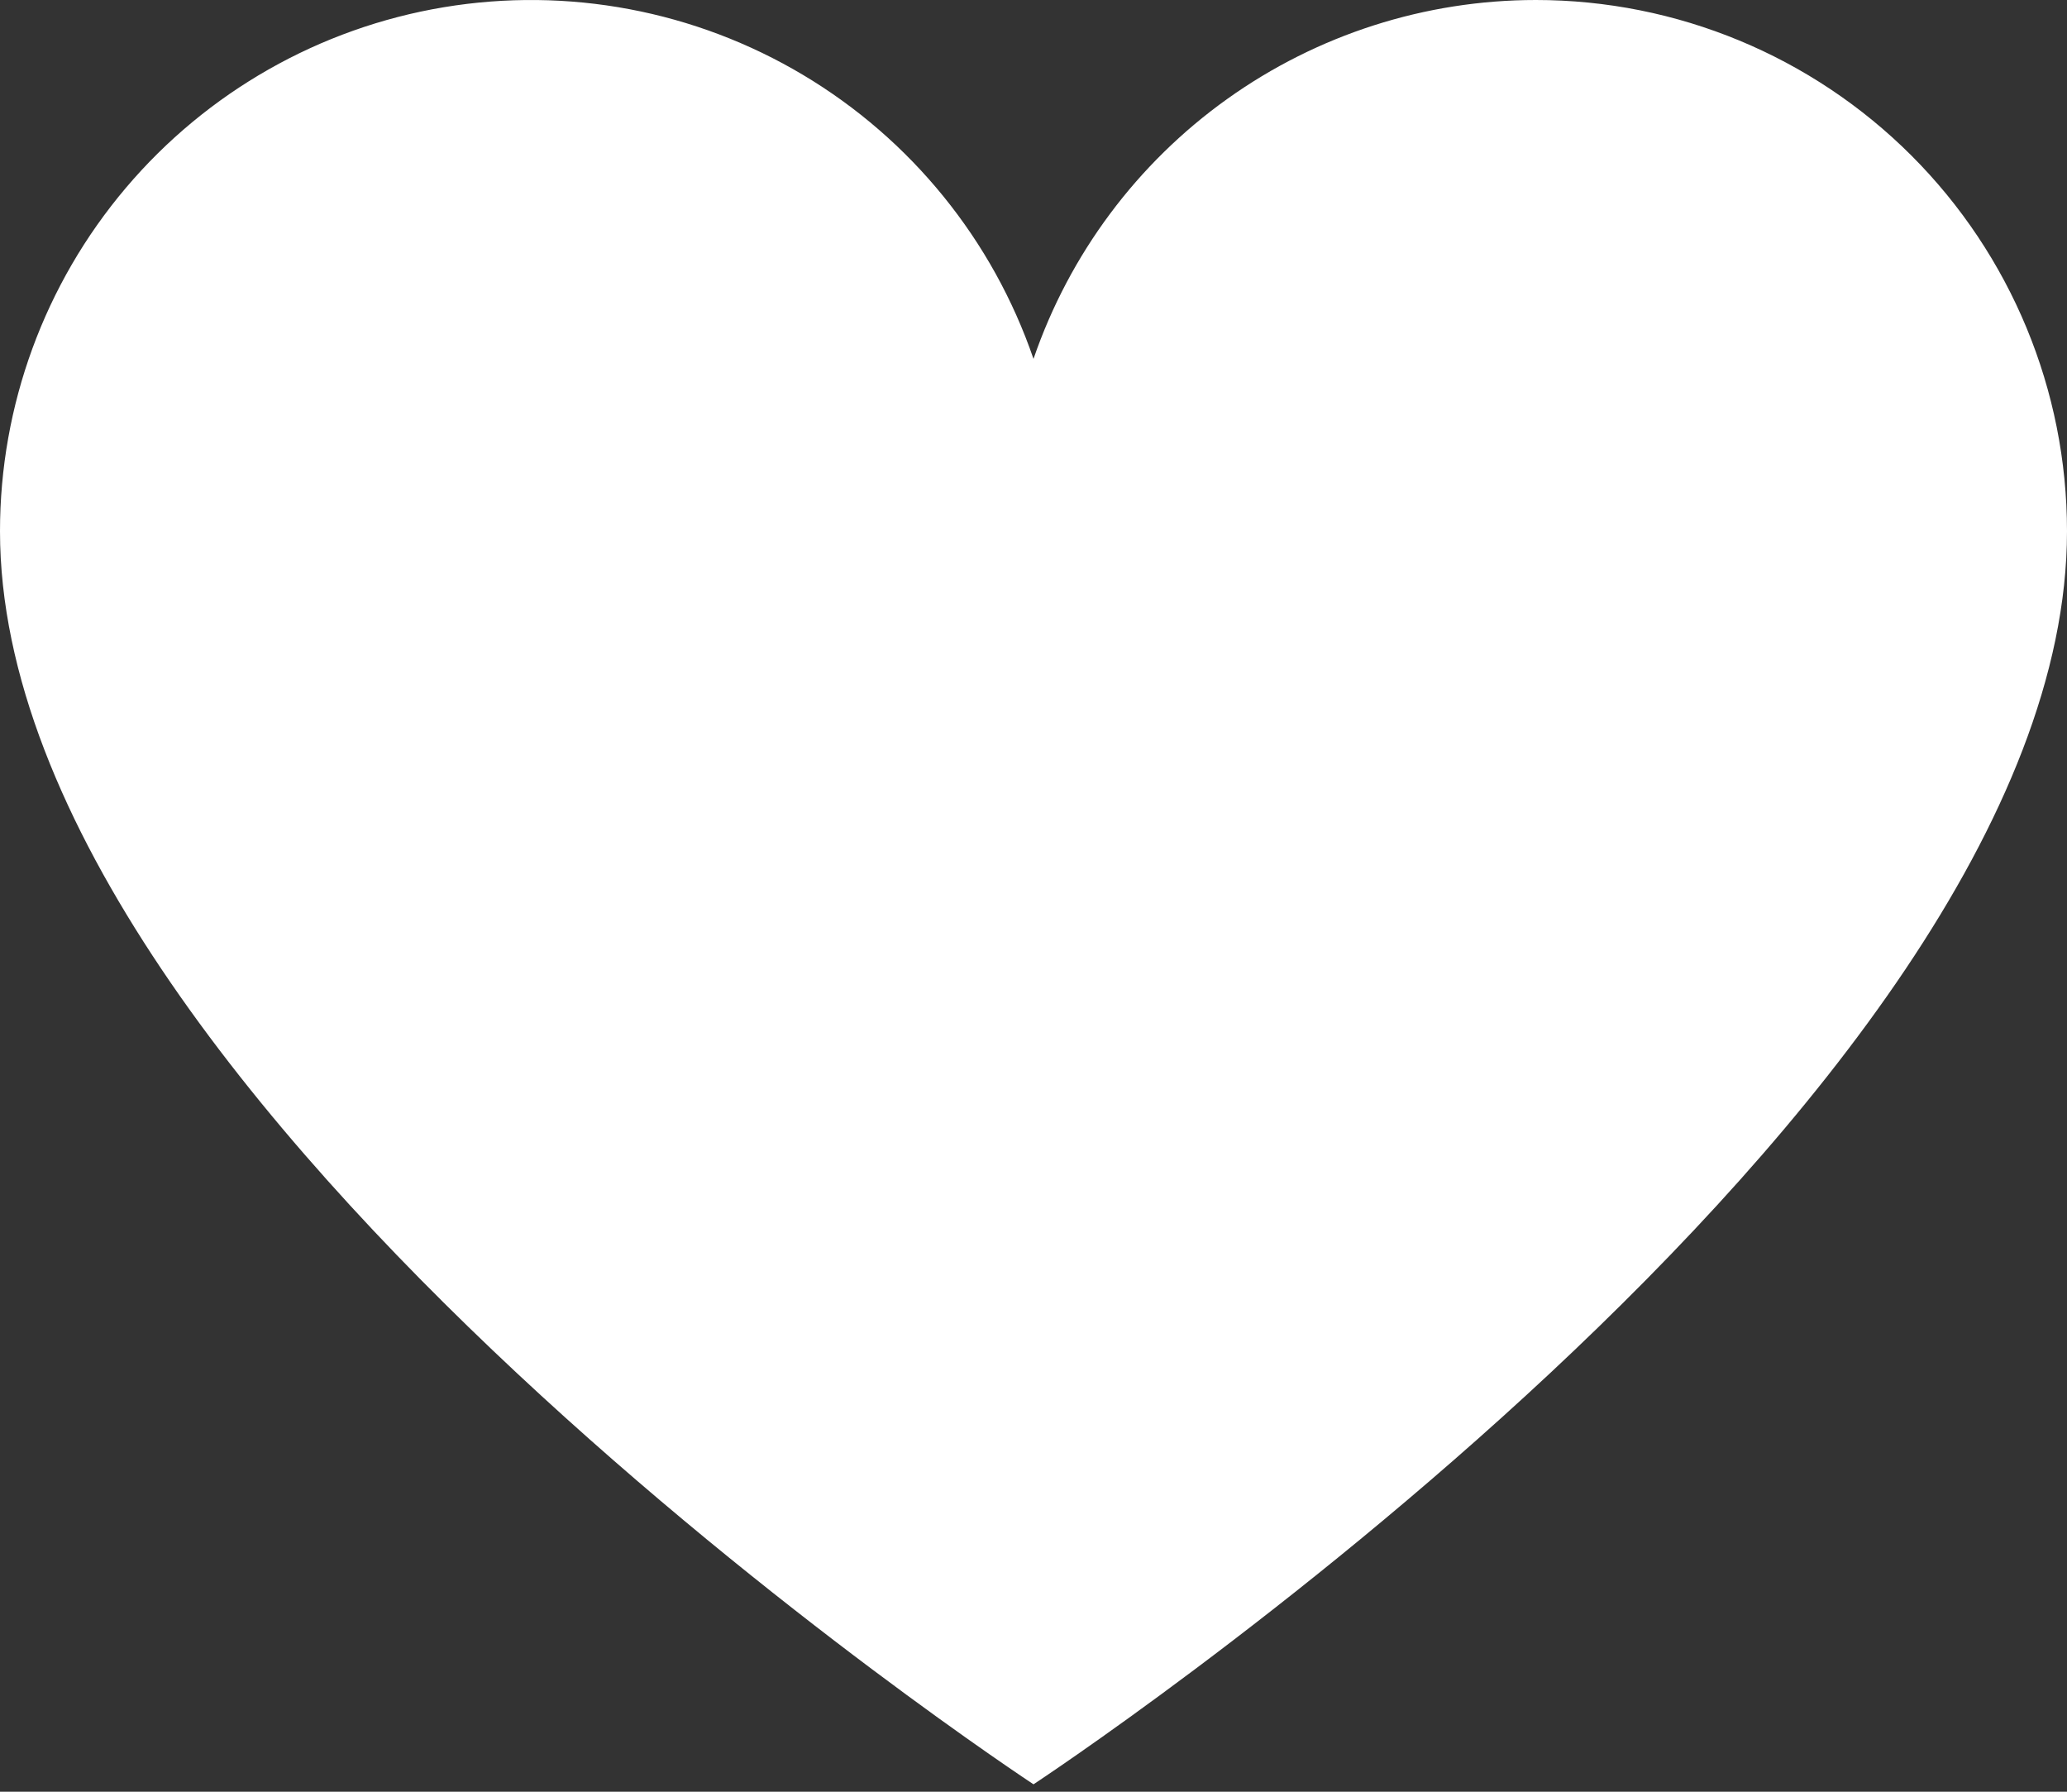 <svg width="90" height="78" viewBox="0 0 90 78" fill="none" xmlns="http://www.w3.org/2000/svg">
<rect x="0" y="0" width="90" height="78" fill="#333333" stroke="none"/>
<path d="M66.874 4.06207e-05C62.055 0.001 57.356 1.507 53.435 4.308C49.513 7.109 46.564 11.064 45 15.623C43.224 10.445 39.669 6.065 34.967 3.262C30.265 0.459 24.721 -0.585 19.322 0.315C13.923 1.215 9.018 4.002 5.48 8.179C1.942 12.355 -7.11475e-05 17.652 1.95528e-09 23.126C1.95528e-09 48.113 45 77.677 45 77.677C45 77.677 90 48.113 90 23.126C90 16.992 87.564 11.11 83.227 6.773C78.89 2.437 73.007 4.85772e-05 66.874 4.06207e-05V4.06207e-05Z" fill="white"/>
</svg>
